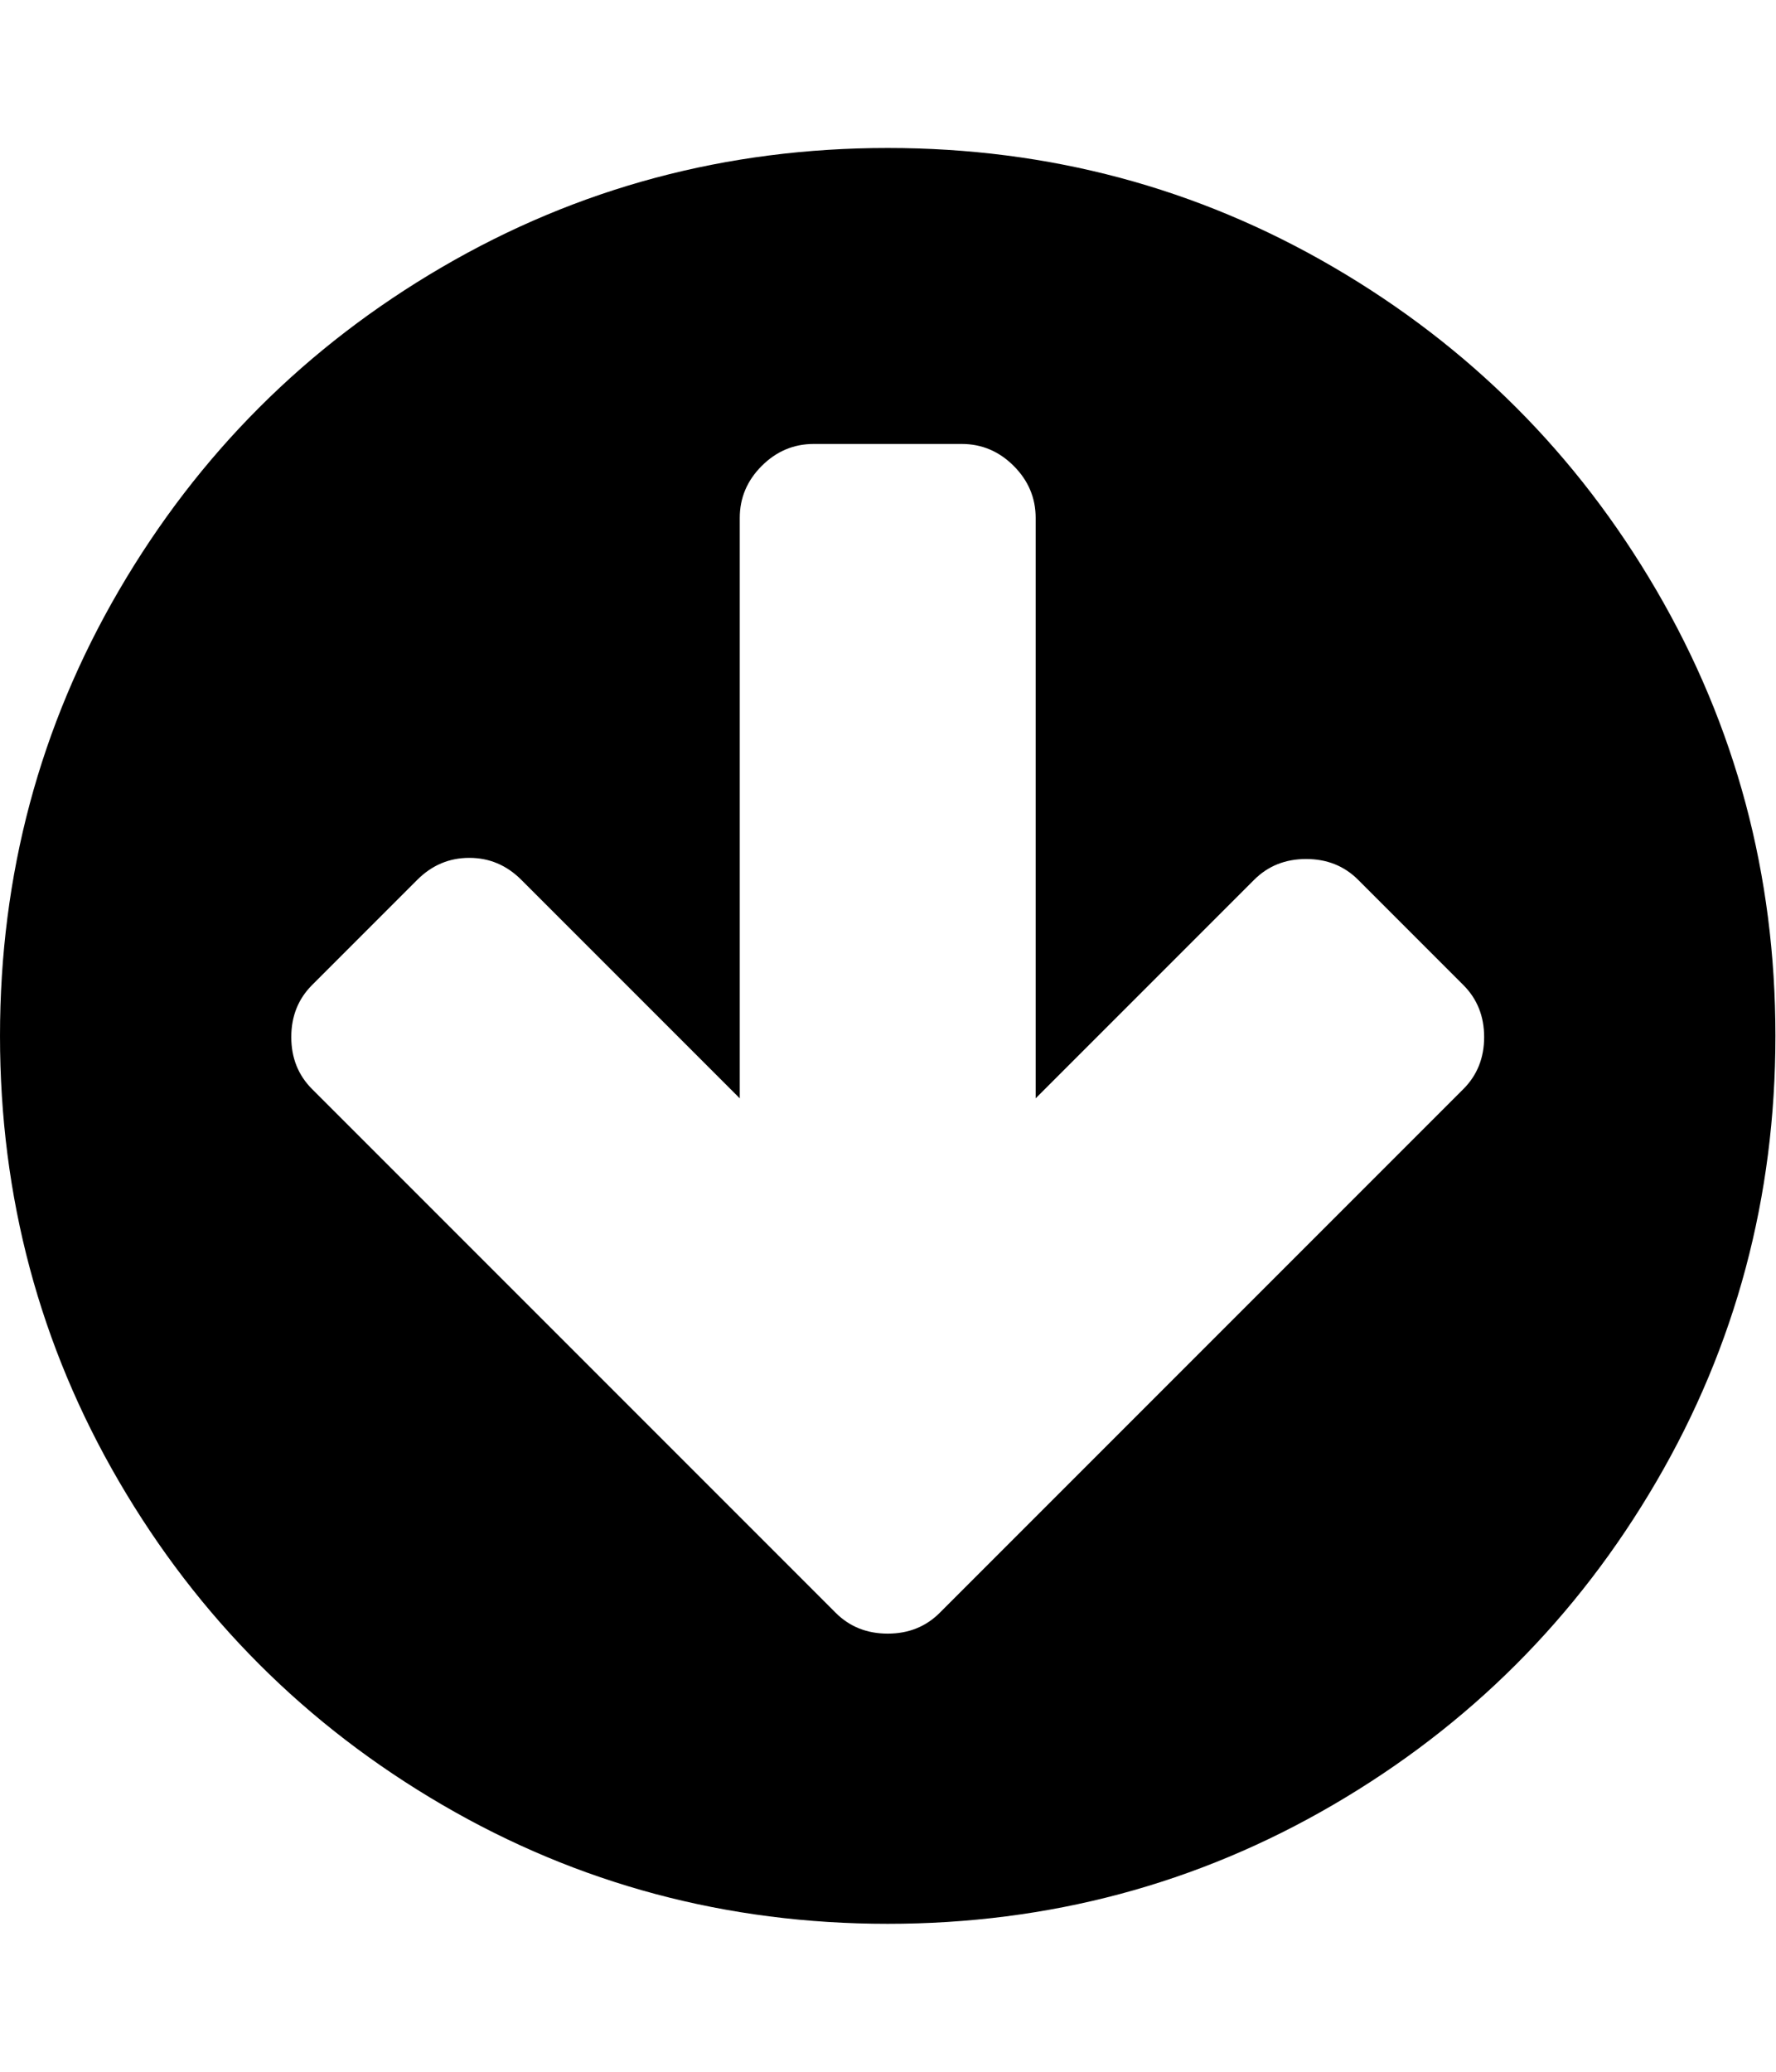 <?xml version="1.0" encoding="utf-8"?>
<!-- Generated by IcoMoon.io -->
<!DOCTYPE svg PUBLIC "-//W3C//DTD SVG 1.1//EN" "http://www.w3.org/Graphics/SVG/1.1/DTD/svg11.dtd">
<svg version="1.1" xmlns="http://www.w3.org/2000/svg" xmlns:xlink="http://www.w3.org/1999/xlink" width="439" height="512" viewBox="0 0 439 512">
<g>
</g>
	<path d="M366.857 256.286q0-7.714-5.143-12.857l-26-26q-5.143-5.143-12.857-5.143t-12.857 5.143l-54 54v-143.429q0-7.428-5.428-12.857t-12.857-5.428h-36.571q-7.428 0-12.857 5.428t-5.429 12.857v143.429l-54-54q-5.428-5.428-12.857-5.428t-12.857 5.428l-26 26q-5.143 5.143-5.143 12.857t5.143 12.857l129.428 129.428q5.143 5.143 12.857 5.143t12.857-5.143l129.428-129.428q5.143-5.143 5.143-12.857zM438.857 256q0 59.714-29.428 110.143t-79.857 79.857-110.143 29.428-110.143-29.428-79.857-79.857-29.428-110.143 29.428-110.143 79.857-79.857 110.143-29.428 110.143 29.428 79.857 79.857 29.428 110.143z" fill="#000000" />
</svg>
